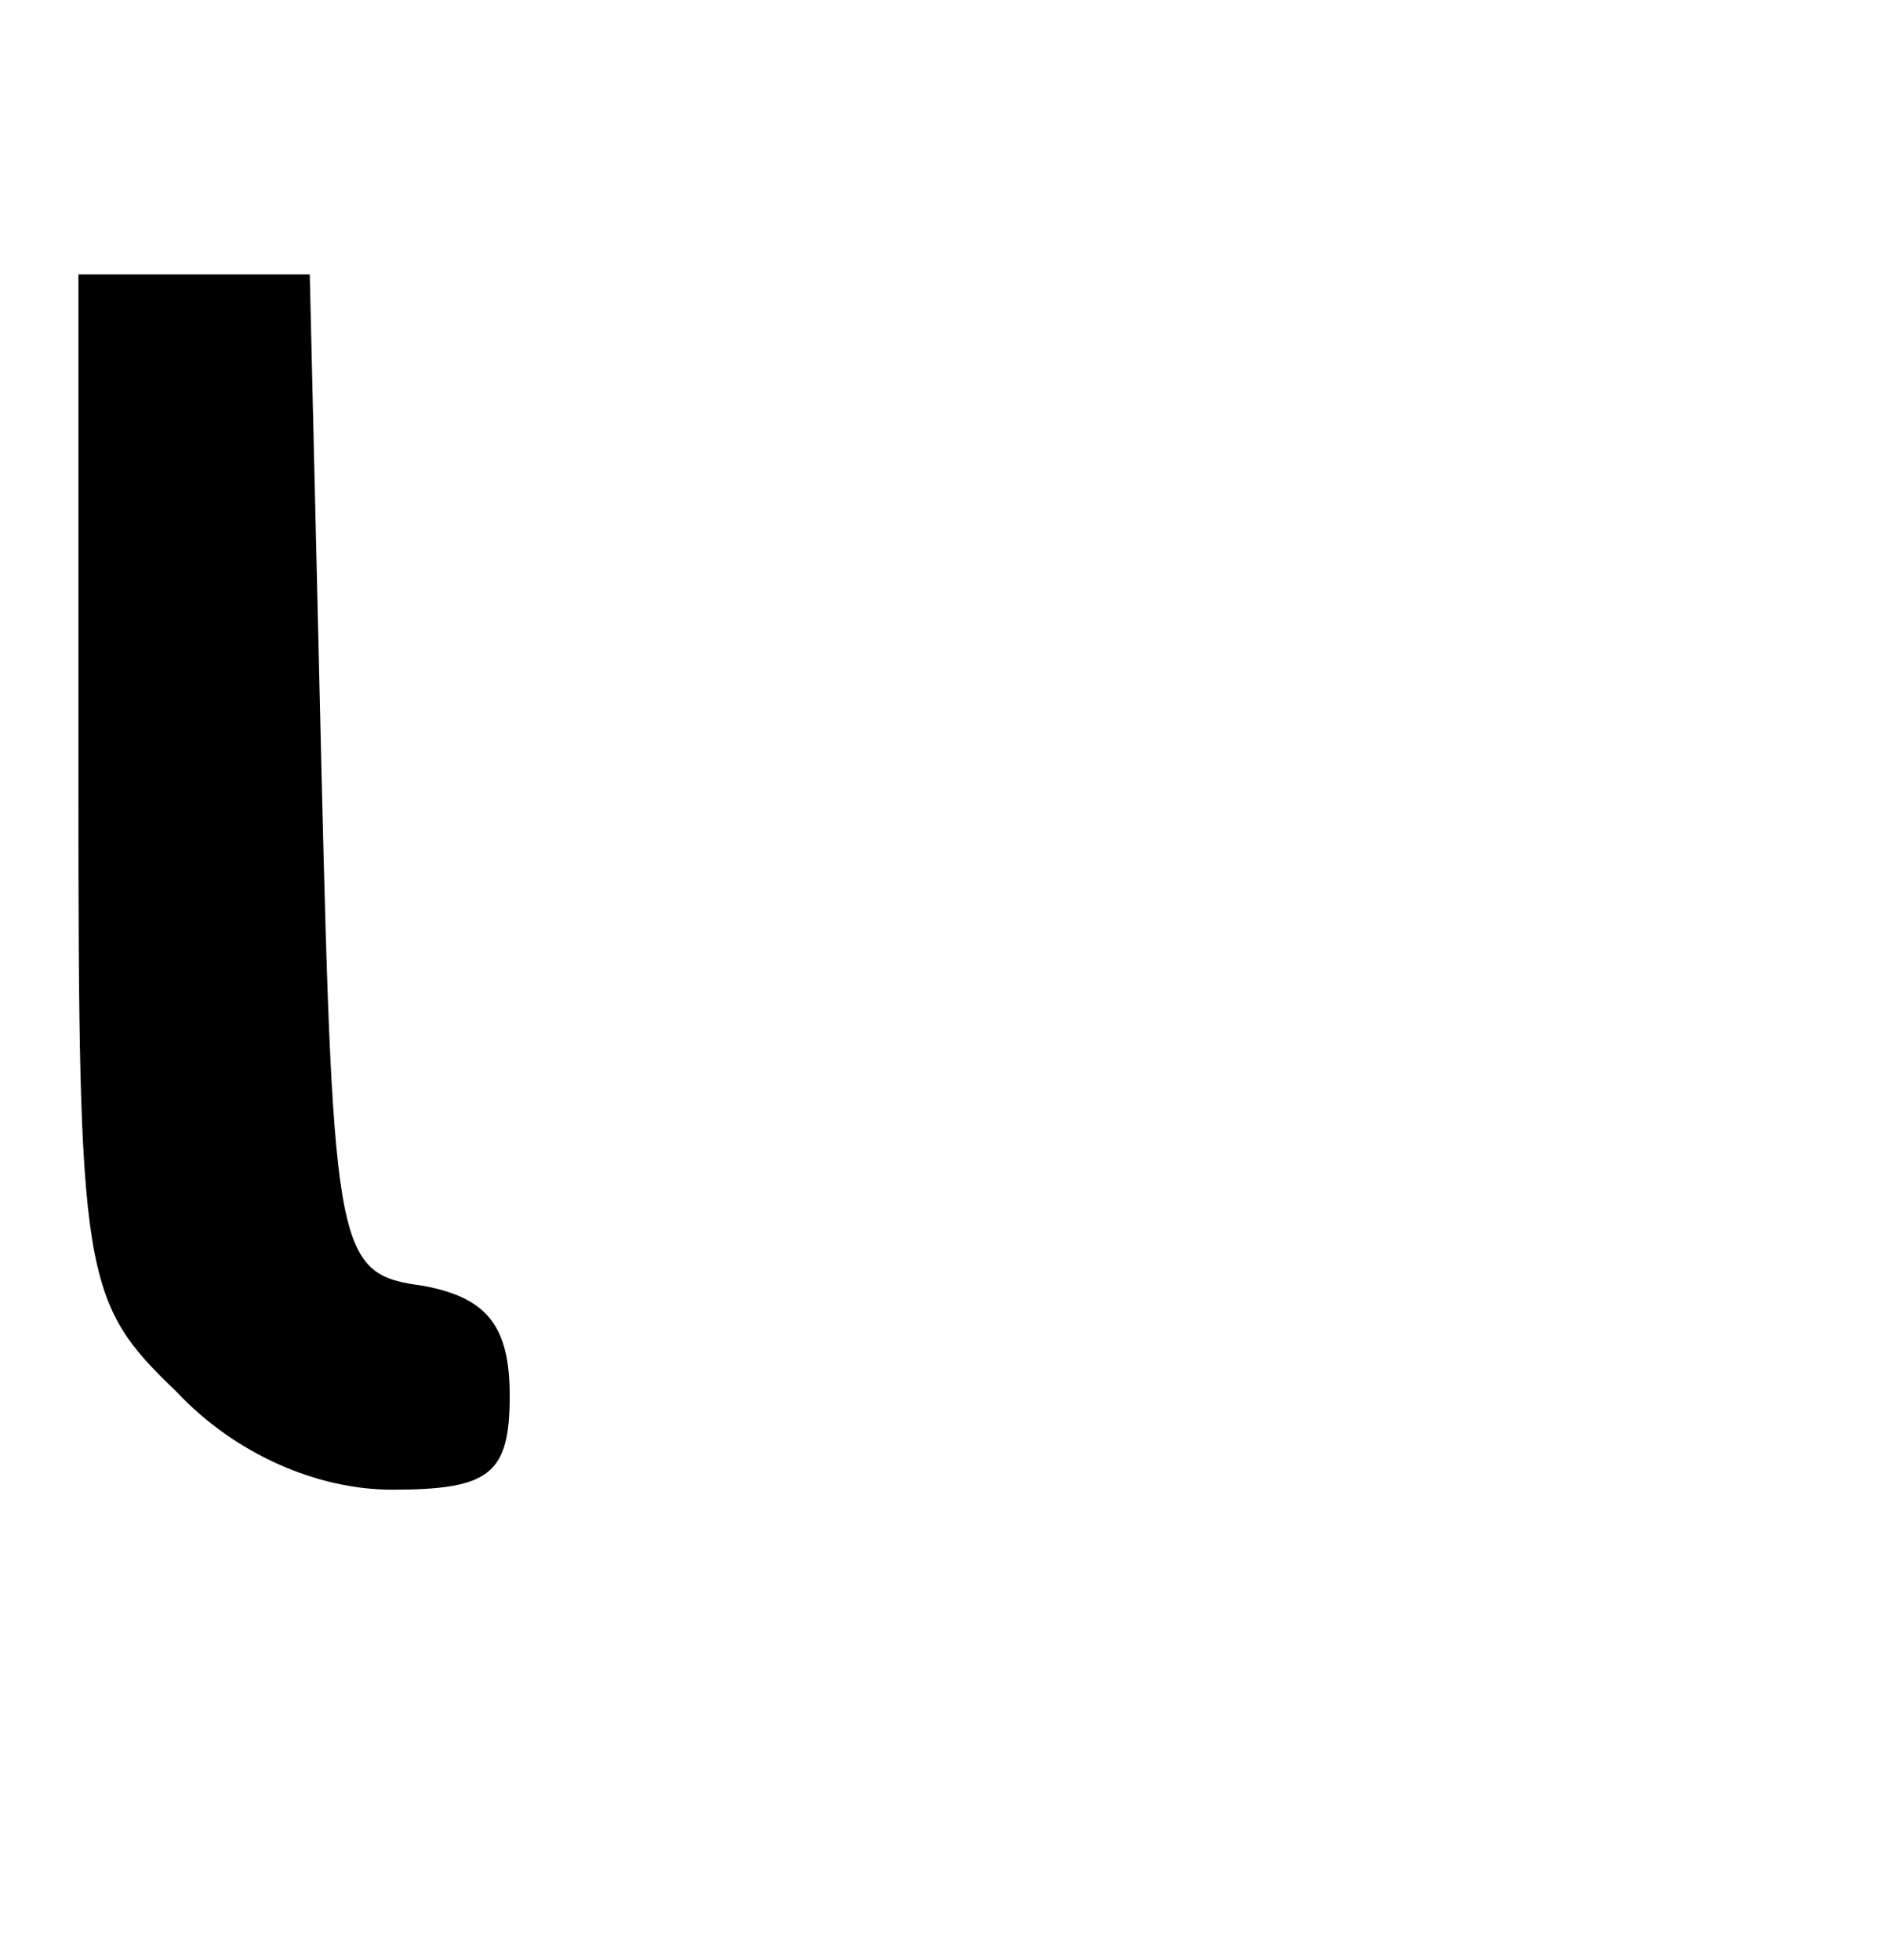 <?xml version="1.0" standalone="no"?>
<!DOCTYPE svg PUBLIC "-//W3C//DTD SVG 20010904//EN"
 "http://www.w3.org/TR/2001/REC-SVG-20010904/DTD/svg10.dtd">
<svg version="1.0" xmlns="http://www.w3.org/2000/svg"
 width="48pt" height="50pt" viewBox="0 0 48 50"
 preserveAspectRatio="xMidYMid meet">
<g transform="translate(0,50) scale(0.1,-0.1)"
fill="#000000" stroke="none">
<path d="M20 300 c0 -126 1 -132 25 -155 15 -16 36 -25 55 -25 25 0 30 4 30
24 0 18 -6 25 -22 28 -22 3 -23 7 -26 131 l-3 127 -29 0 -30 0 0 -130z"/>
</g>
</svg>
